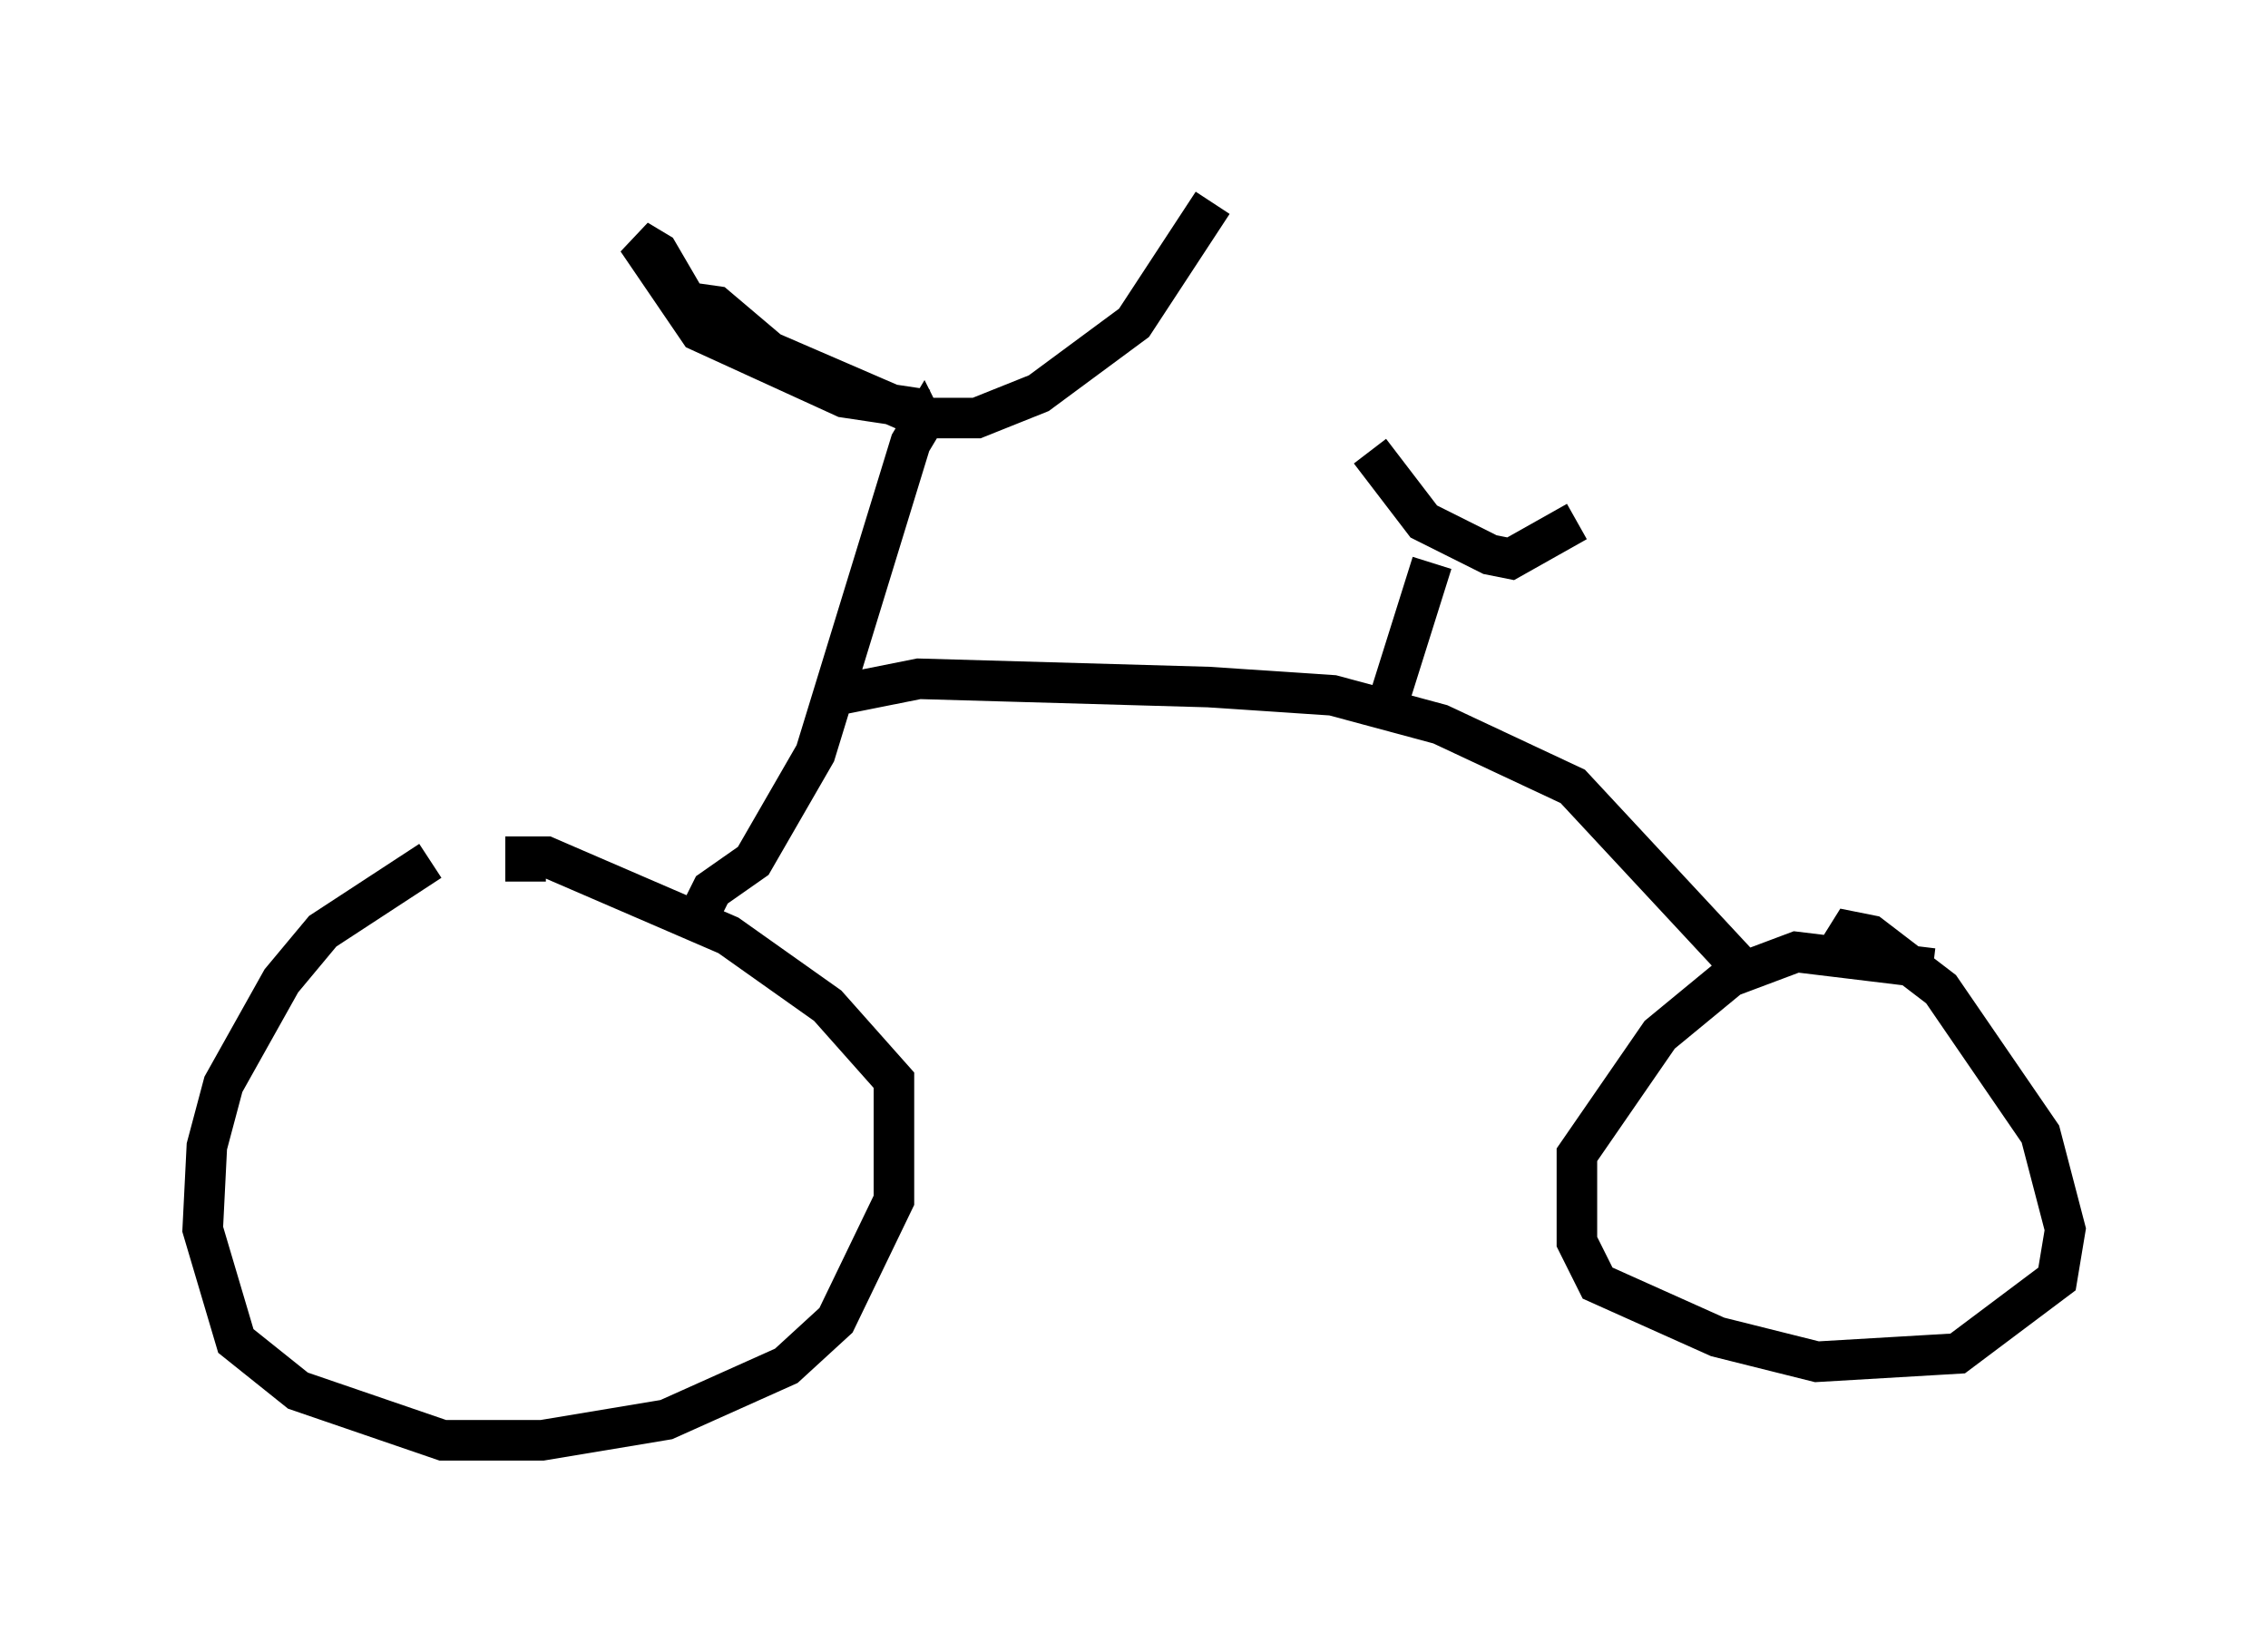 <?xml version="1.0" encoding="utf-8" ?>
<svg baseProfile="full" height="40.523" version="1.1" width="55.938" xmlns="http://www.w3.org/2000/svg" xmlns:ev="http://www.w3.org/2001/xml-events" xmlns:xlink="http://www.w3.org/1999/xlink"><defs /><rect fill="white" height="40.523" width="55.938" x="0" y="0" /><path d="M13.779, 21.231 m-3.165, 0.0 l-2.654, 1.735 -1.021, 1.225 l-1.429, 2.552 -0.408, 1.531 l-0.102, 2.042 0.817, 2.756 l1.531, 1.225 3.573, 1.225 l2.45, 0.0 3.063, -0.51 l2.96, -1.327 1.225, -1.123 l1.429, -2.96 0.0, -2.96 l-1.633, -1.838 -2.45, -1.735 l-4.492, -1.94 -0.51, 0.0 l0.0, 0.613 m34.709, 2.144 l-3.369, -0.408 -1.633, 0.613 l-1.735, 1.429 -2.042, 2.96 l0.0, 2.144 0.51, 1.021 l2.96, 1.327 2.45, 0.613 l3.471, -0.204 2.45, -1.838 l0.204, -1.225 -0.613, -2.348 l-2.45, -3.573 -1.735, -1.327 l-0.51, -0.102 -0.51, 0.817 m-27.869, -1.225 l0.306, -0.613 1.021, -0.715 l1.531, -2.654 2.348, -7.656 l0.306, -0.51 0.102, 0.204 m-2.246, 6.533 l2.042, -0.408 7.146, 0.204 l3.063, 0.204 2.654, 0.715 l3.267, 1.531 4.083, 4.39 m-8.677, -6.329 l1.123, -3.573 m-1.531, -2.756 l1.327, 1.735 1.633, 0.817 l0.51, 0.102 1.633, -0.919 m-16.027, -2.756 l-2.042, -0.306 -3.573, -1.633 l-1.531, -2.246 0.51, 0.306 l0.715, 1.225 0.715, 0.102 l1.327, 1.123 3.777, 1.633 l1.327, 0.0 1.531, -0.613 l2.348, -1.735 1.94, -2.96 " fill="none" stroke="black" stroke-width="1" /></svg>